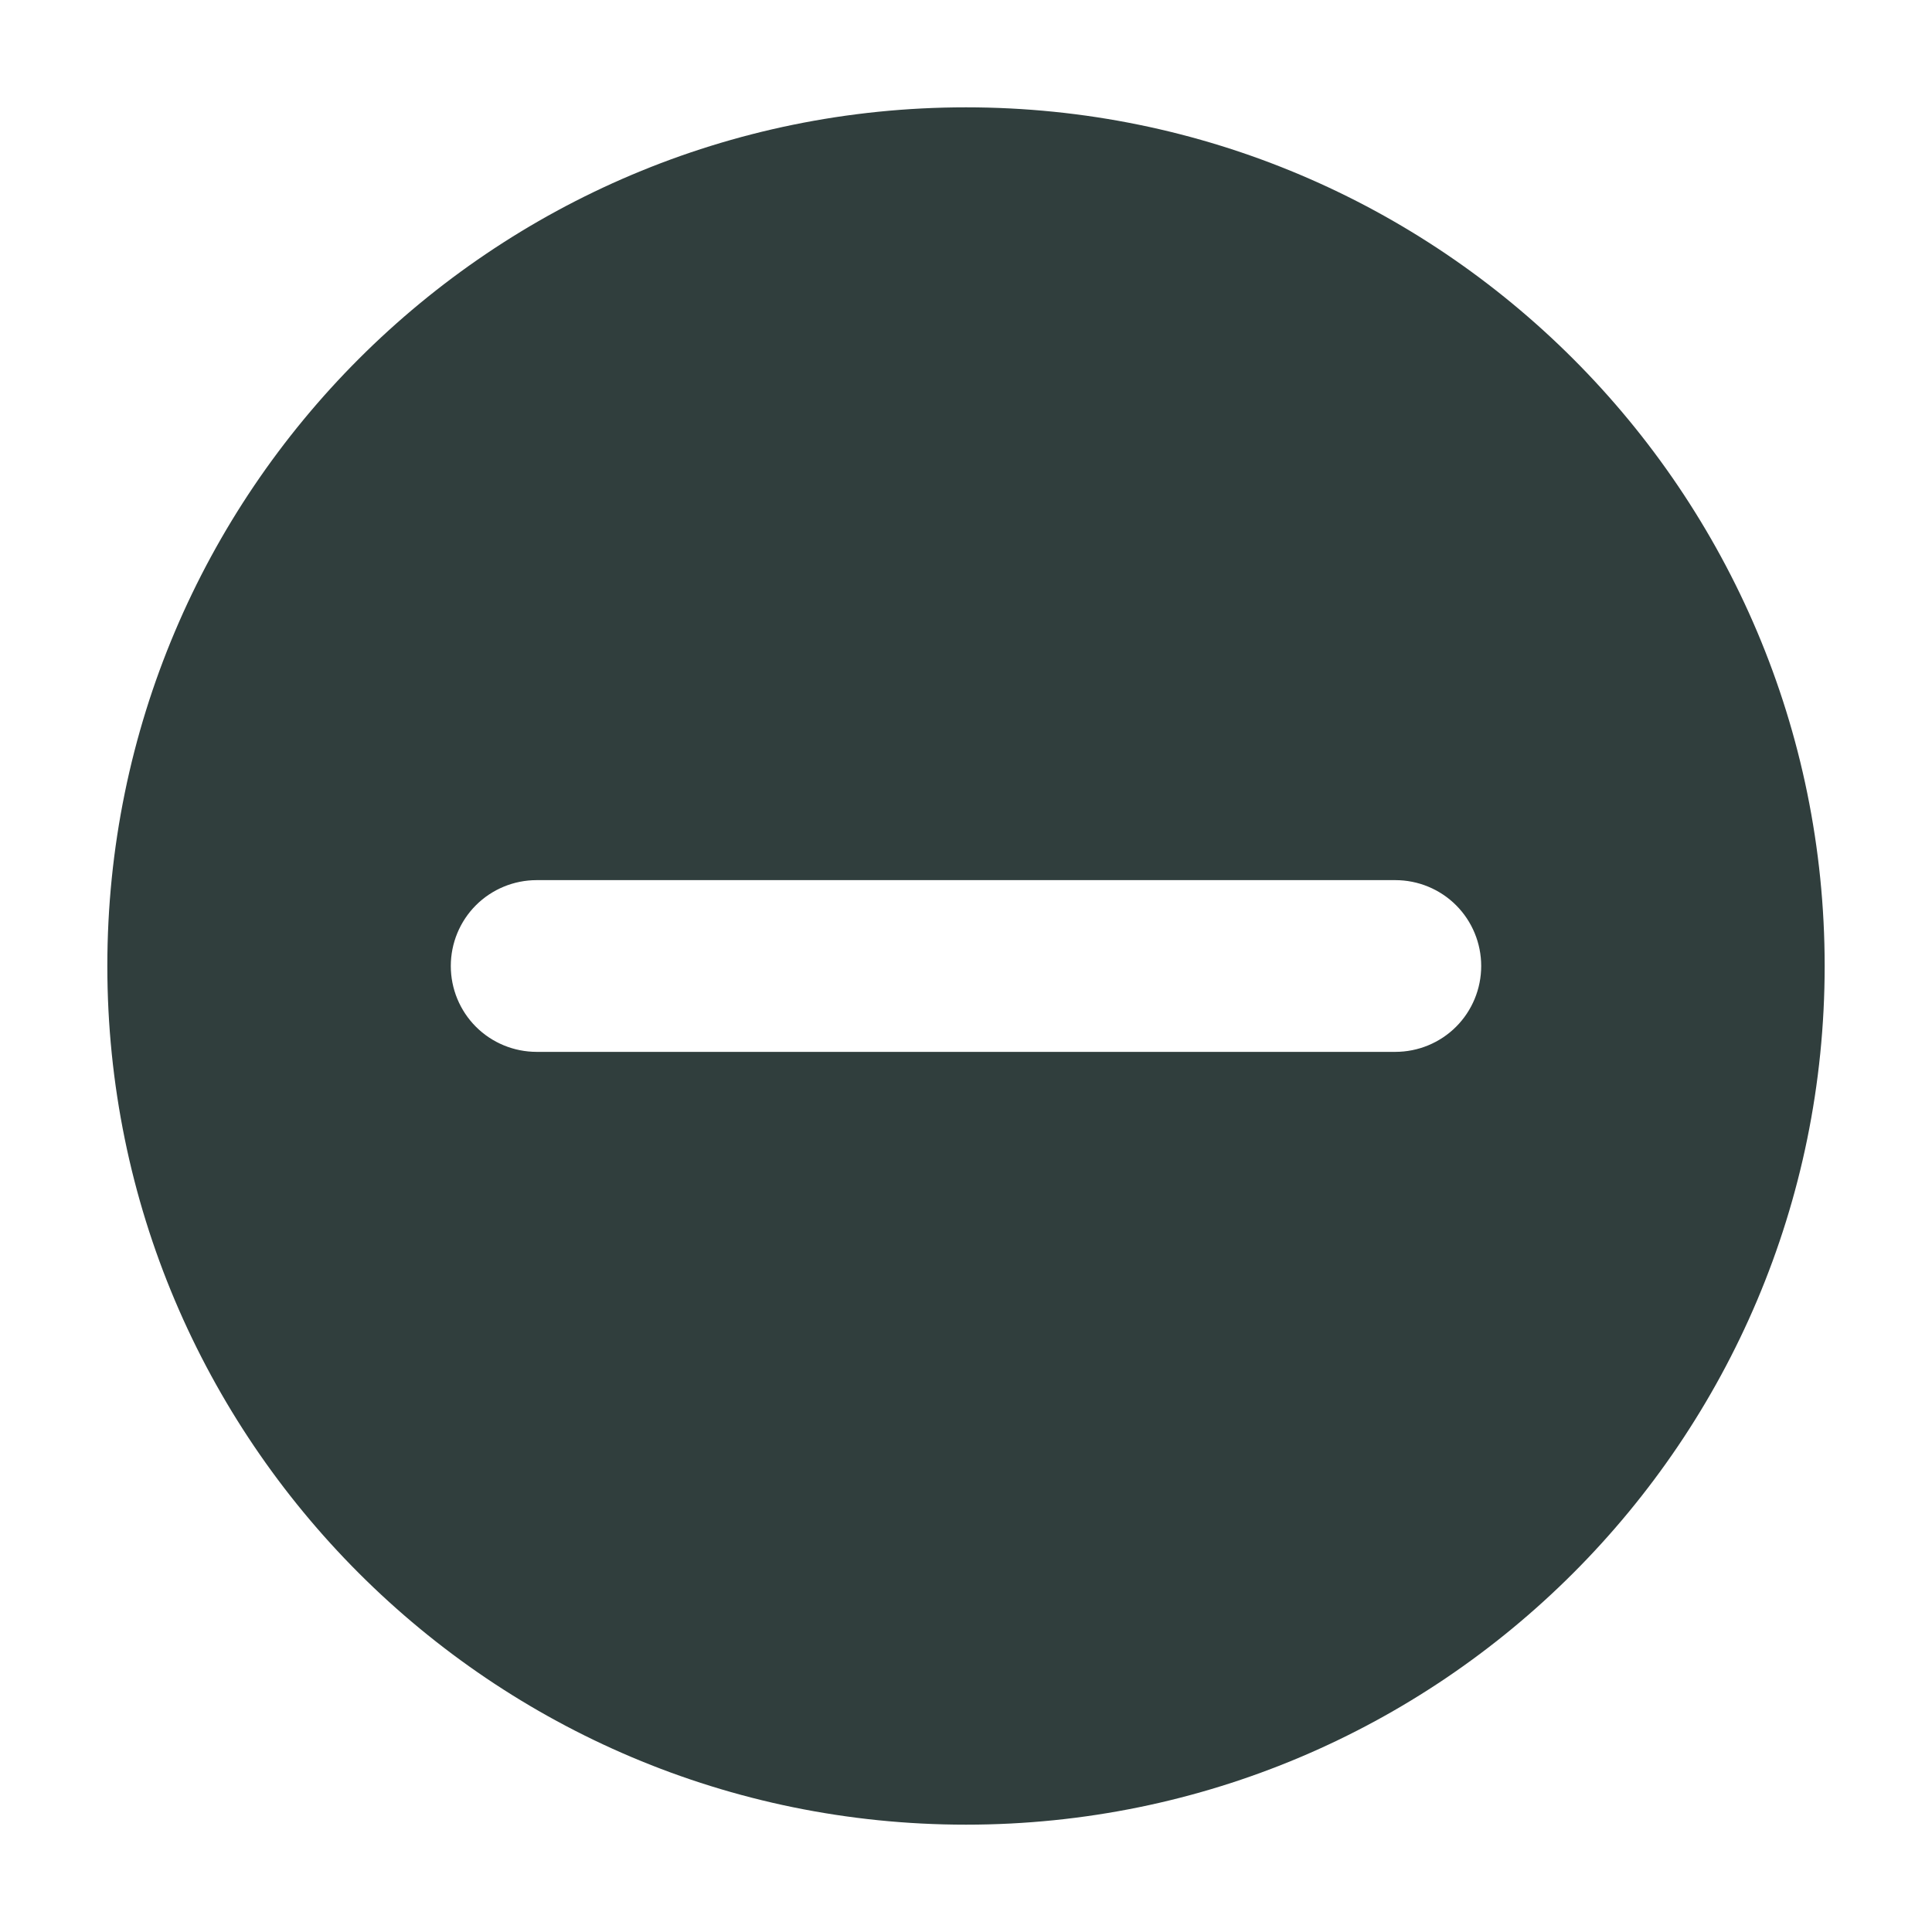 <svg width="18" height="18" viewBox="0 0 18 18" fill="none" xmlns="http://www.w3.org/2000/svg">
<path d="M9 17C4.582 17 1 13.418 1 9C1 4.582 4.582 1 9 1C13.418 1 17 4.582 17 9C17 13.418 13.418 17 9 17ZM5 8.2C4.788 8.2 4.584 8.284 4.434 8.434C4.284 8.584 4.2 8.788 4.2 9C4.2 9.212 4.284 9.416 4.434 9.566C4.584 9.716 4.788 9.8 5 9.8H13C13.212 9.8 13.416 9.716 13.566 9.566C13.716 9.416 13.8 9.212 13.8 9C13.8 8.788 13.716 8.584 13.566 8.434C13.416 8.284 13.212 8.2 13 8.2H5Z" fill="#303E3D"/>
</svg>
